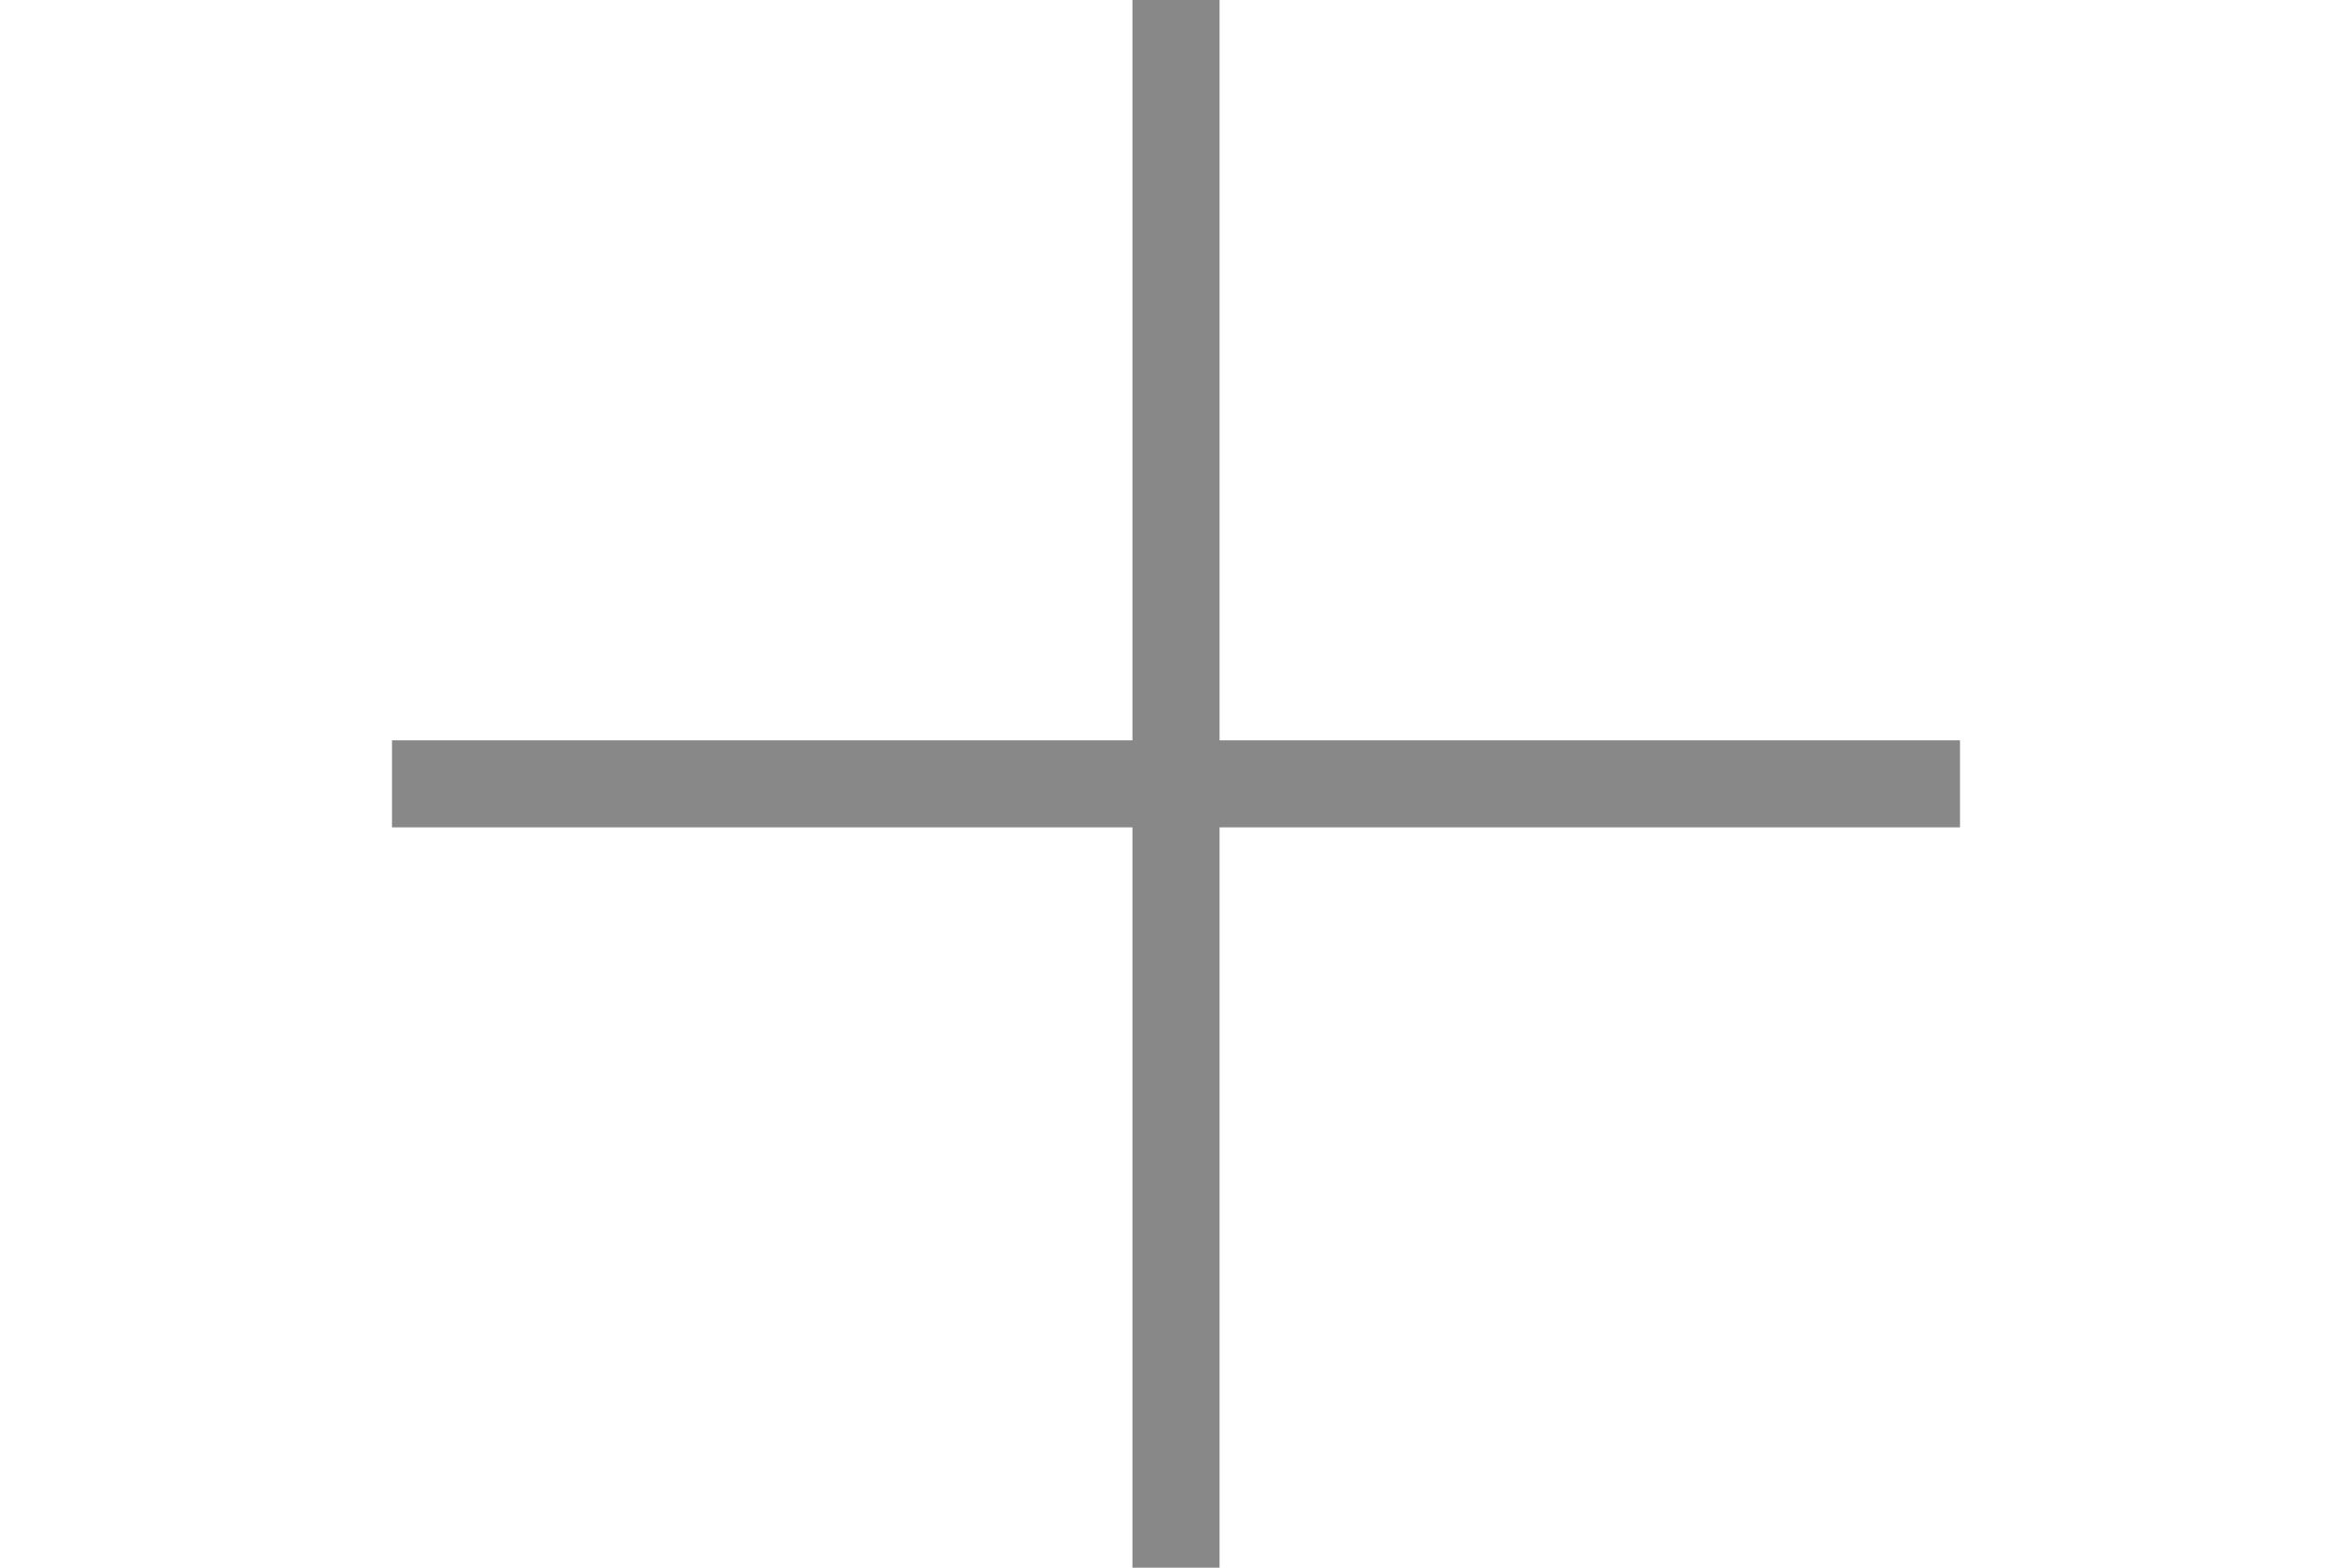 <svg xmlns="http://www.w3.org/2000/svg" viewBox="0 0 36 36" style="height:24px" fill="none" stroke="#888"><path fill="inherit" stroke="inherit" stroke-miterlimit="10" stroke-width="2" d="M18 0v36m18-18H0"/></svg>

